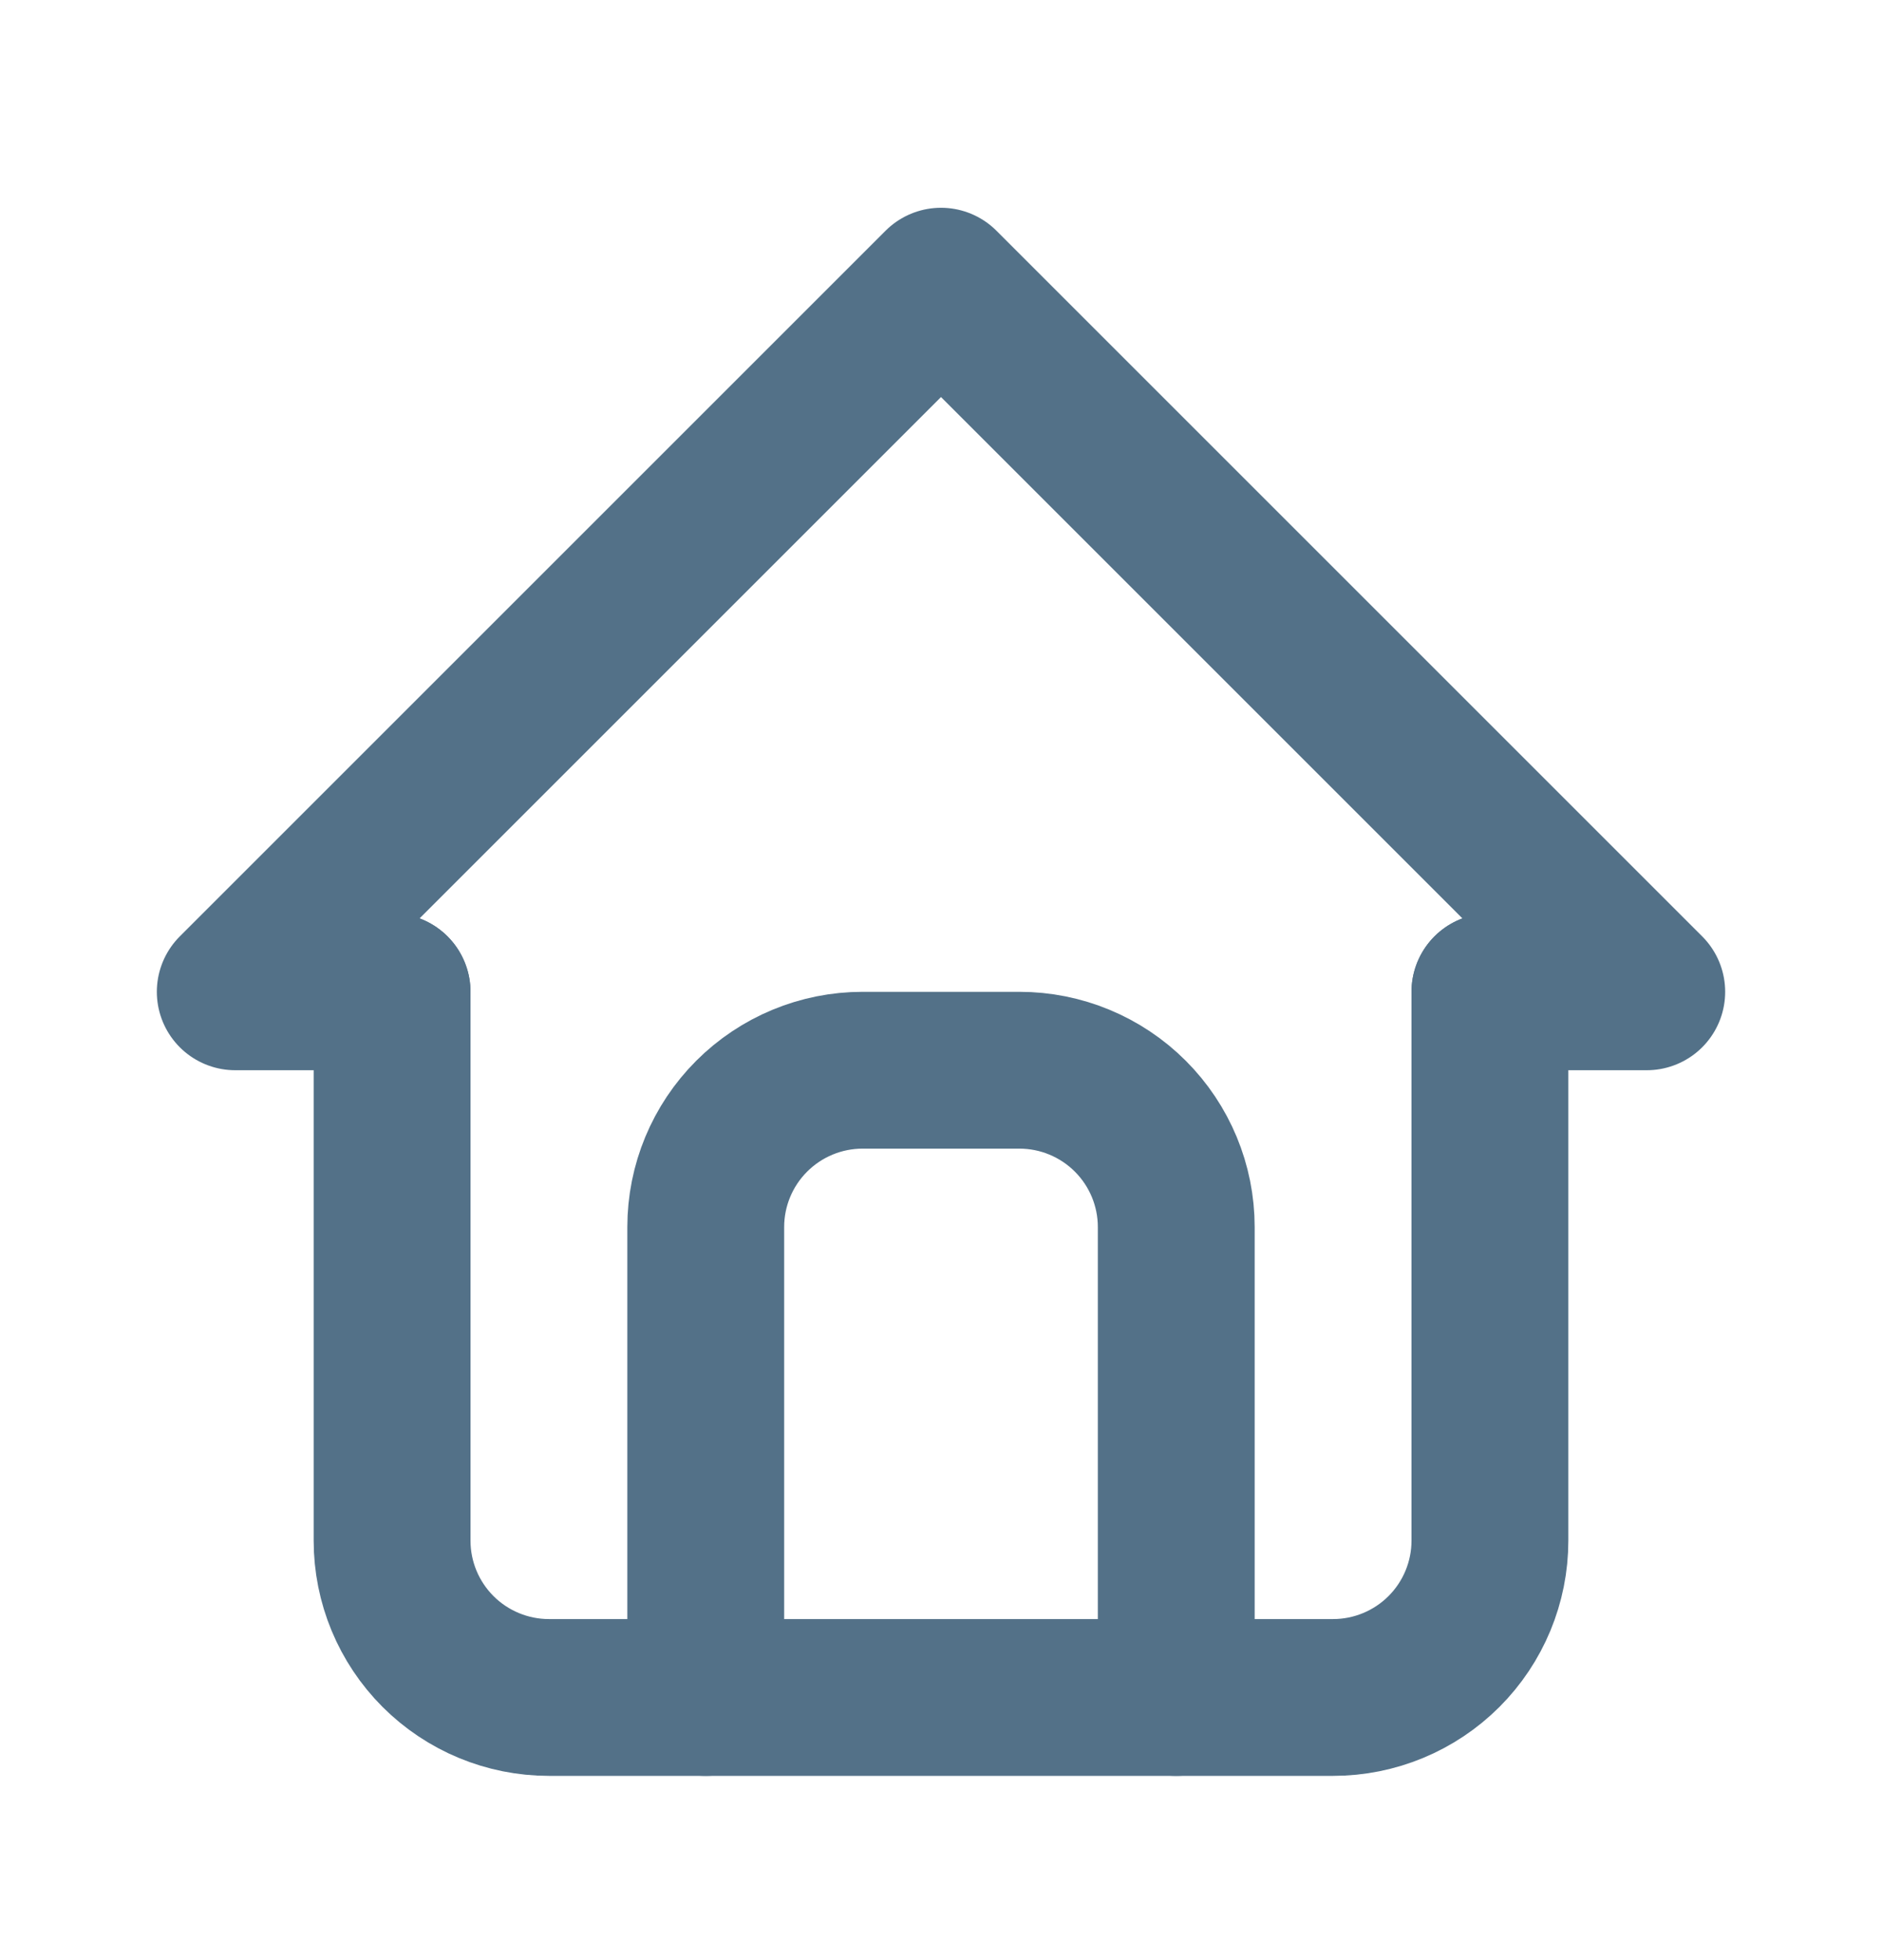 <svg width="24" height="25" viewBox="0 0 24 25" fill="none" xmlns="http://www.w3.org/2000/svg">
<g clip-path="url(#clip0_2361_1208)">
<path d="M5 12.65H3L12 3.65L21 12.65H19" stroke="#537188" stroke-width="2" stroke-linecap="round" stroke-linejoin="round"/>
<path d="M5 12.65V19.65C5 20.18 5.211 20.689 5.586 21.064C5.961 21.439 6.47 21.65 7 21.65H17C17.53 21.65 18.039 21.439 18.414 21.064C18.789 20.689 19 20.18 19 19.65V12.65" stroke="#537188" stroke-width="2" stroke-linecap="round" stroke-linejoin="round"/>
<path d="M9 21.65V15.65C9 15.119 9.211 14.611 9.586 14.236C9.961 13.861 10.47 13.65 11 13.65H13C13.53 13.65 14.039 13.861 14.414 14.236C14.789 14.611 15 15.119 15 15.65V21.65" stroke="#537188" stroke-width="2" stroke-linecap="round" stroke-linejoin="round"/>
</g>
<defs>
<clipPath id="clip0_2361_1208">
<rect width="24" height="24" fill="white" transform="translate(0 0.65)"/>
</clipPath>
</defs>
</svg>
